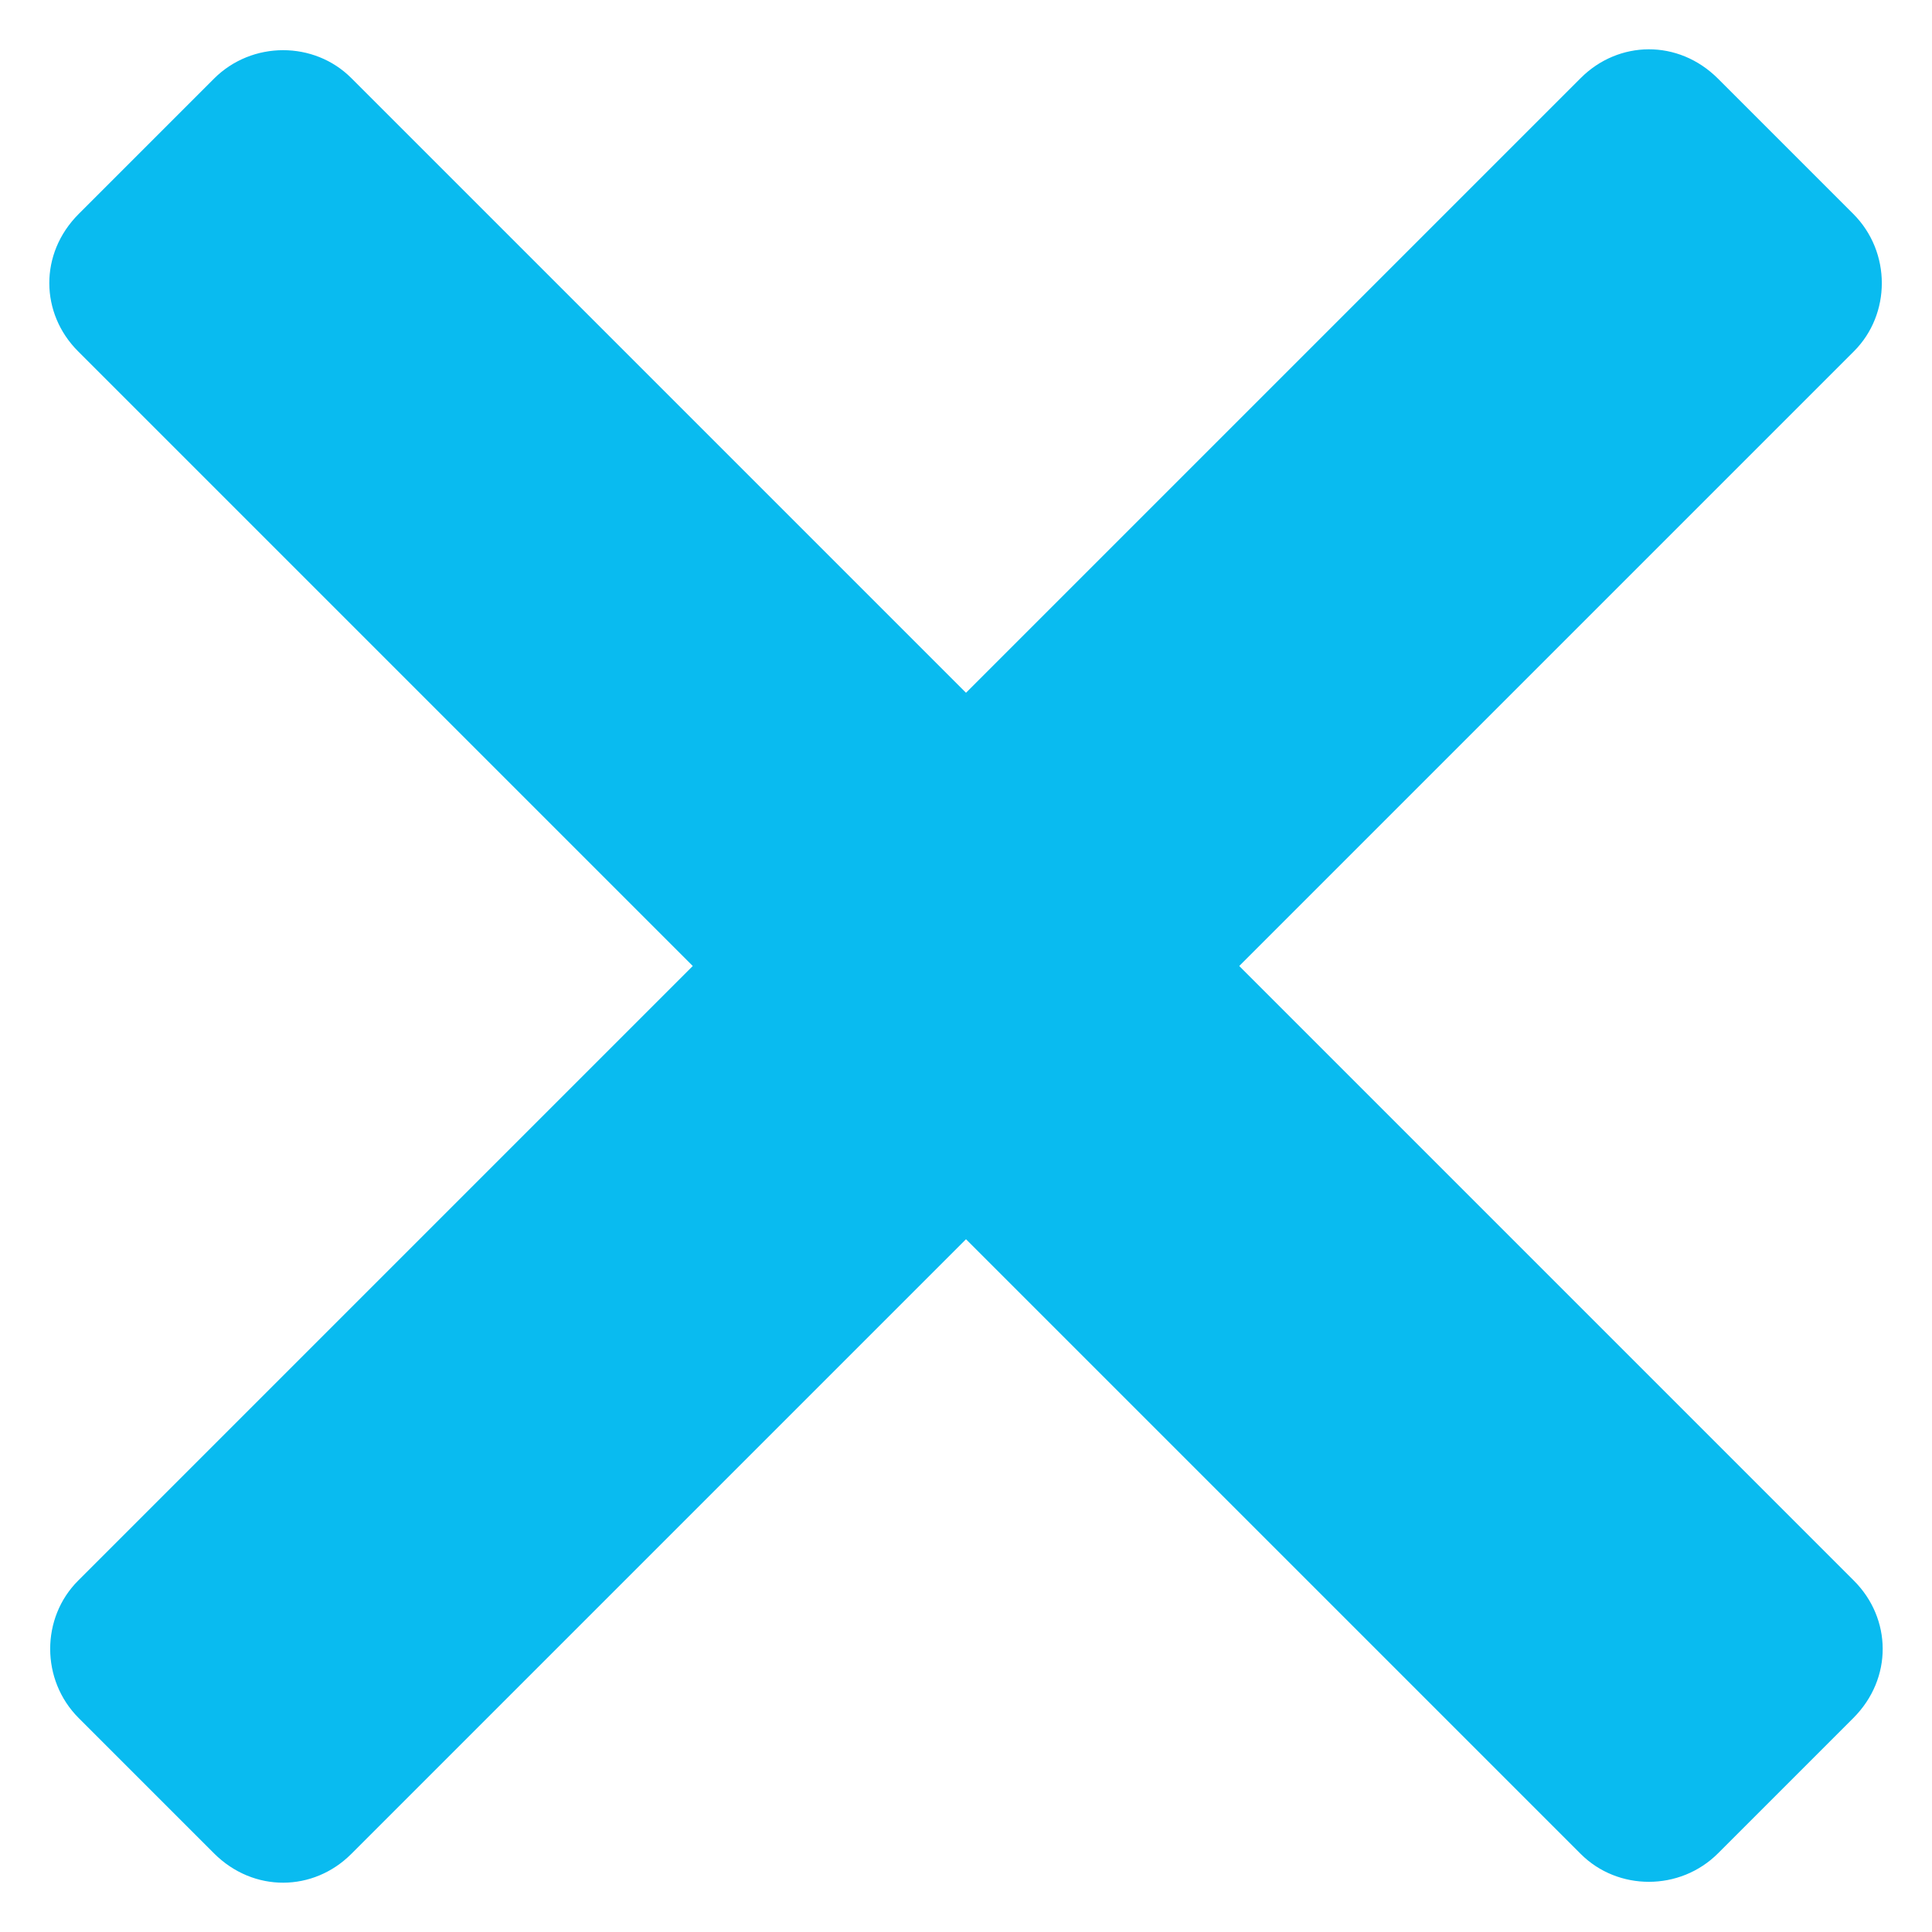 <?xml version="1.0" encoding="UTF-8" standalone="no"?>
<svg width="10px" height="10px" viewBox="0 0 10 10" version="1.1" xmlns="http://www.w3.org/2000/svg" xmlns:xlink="http://www.w3.org/1999/xlink">
    <!-- Generator: sketchtool 40.3 (33839) - http://www.bohemiancoding.com/sketch -->
    <title>D720154D-78C4-428D-9A4B-9F45E5F1BEAD</title>
    <desc>Created with sketchtool.</desc>
    <defs></defs>
    <g id="Page-1" stroke="none" stroke-width="1" fill="none" fill-rule="evenodd">
        <g id="Guide---Icons" transform="translate(-561, -350)">
            <g id="Icons/Close-Gray" transform="translate(557, 346)">
                <g id="Icon-Close">
                    <polygon id="Bounds" points="0 0 18 0 18 18 0 18"></polygon>
                    <path d="M10,8 L10,3.5 C10,3.229 9.774,3 9.495,3 L8.505,3 C8.214,3 8,3.224 8,3.5 L8,8 L3.5,8 C3.229,8 3,8.226 3,8.505 L3,9.495 C3,9.786 3.224,10 3.5,10 L8,10 L8,14.5 C8,14.771 8.226,15 8.505,15 L9.495,15 C9.786,15 10,14.776 10,14.5 L10,10 L14.5,10 C14.771,10 15,9.774 15,9.495 L15,8.505 C15,8.214 14.776,8 14.5,8 L10,8 Z" id="Combined-Shape" fill="#09bbf0" transform="translate(9, 9) rotate(45) translate(-9, -9) "></path>
                </g>
            </g>
        </g>
    </g>
</svg>
